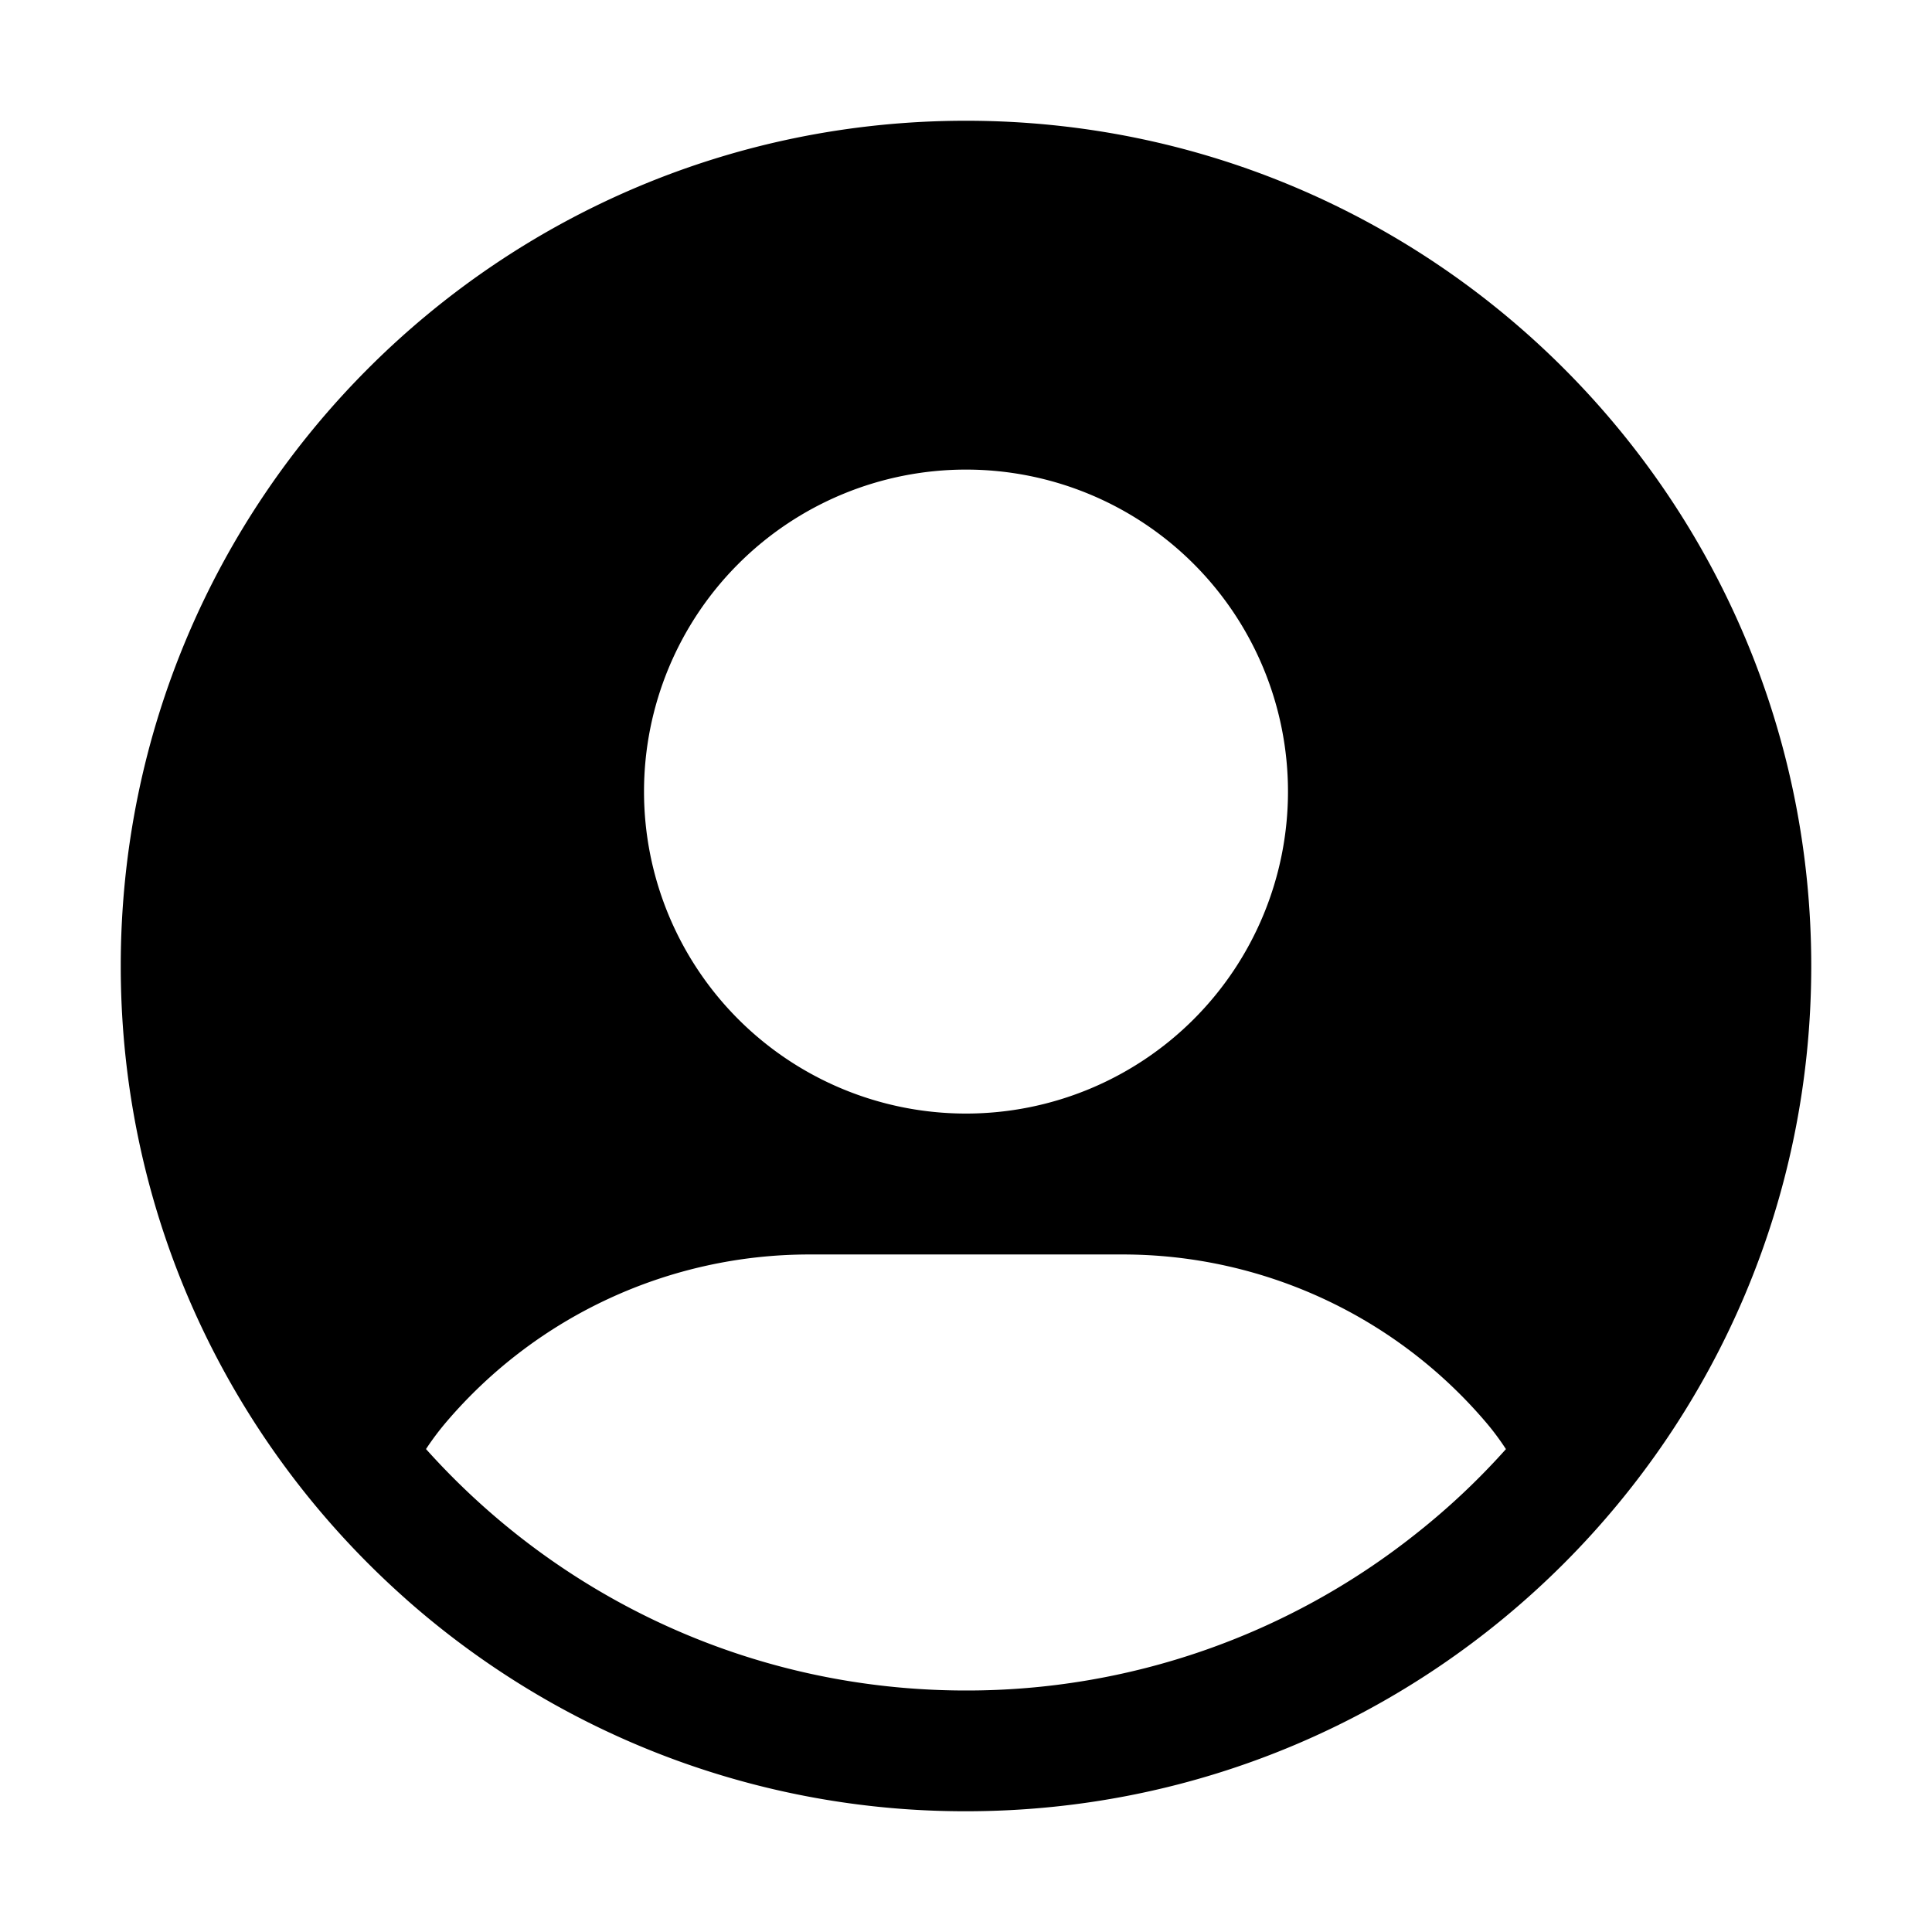 <svg xmlns="http://www.w3.org/2000/svg" width="32" height="32" fill="none" class="persona-icon" viewBox="0 0 32 32"><path fill="currentColor" fill-rule="evenodd" d="M16 2C8.268 2 2 8.268 2 16c0 4.176 1.829 7.925 4.729 10.49l-.003-.002a14 14 0 0 0 1.518 1.169A13.94 13.94 0 0 0 16 30c7.732 0 14-6.268 14-14S23.732 2 16 2m8.943 22.002q-.688.77-1.5 1.41A11.95 11.95 0 0 1 16 28c-2.813 0-5.398-.967-7.444-2.587q-.81-.642-1.5-1.412.156-.237.342-.455a7.9 7.9 0 0 1 6.003-2.768h5.198a7.9 7.9 0 0 1 6.003 2.768q.186.217.341.456M16 7.778a5.333 5.333 0 1 1 0 10.666 5.333 5.333 0 0 1 0-10.666" clip-rule="evenodd"/></svg>
